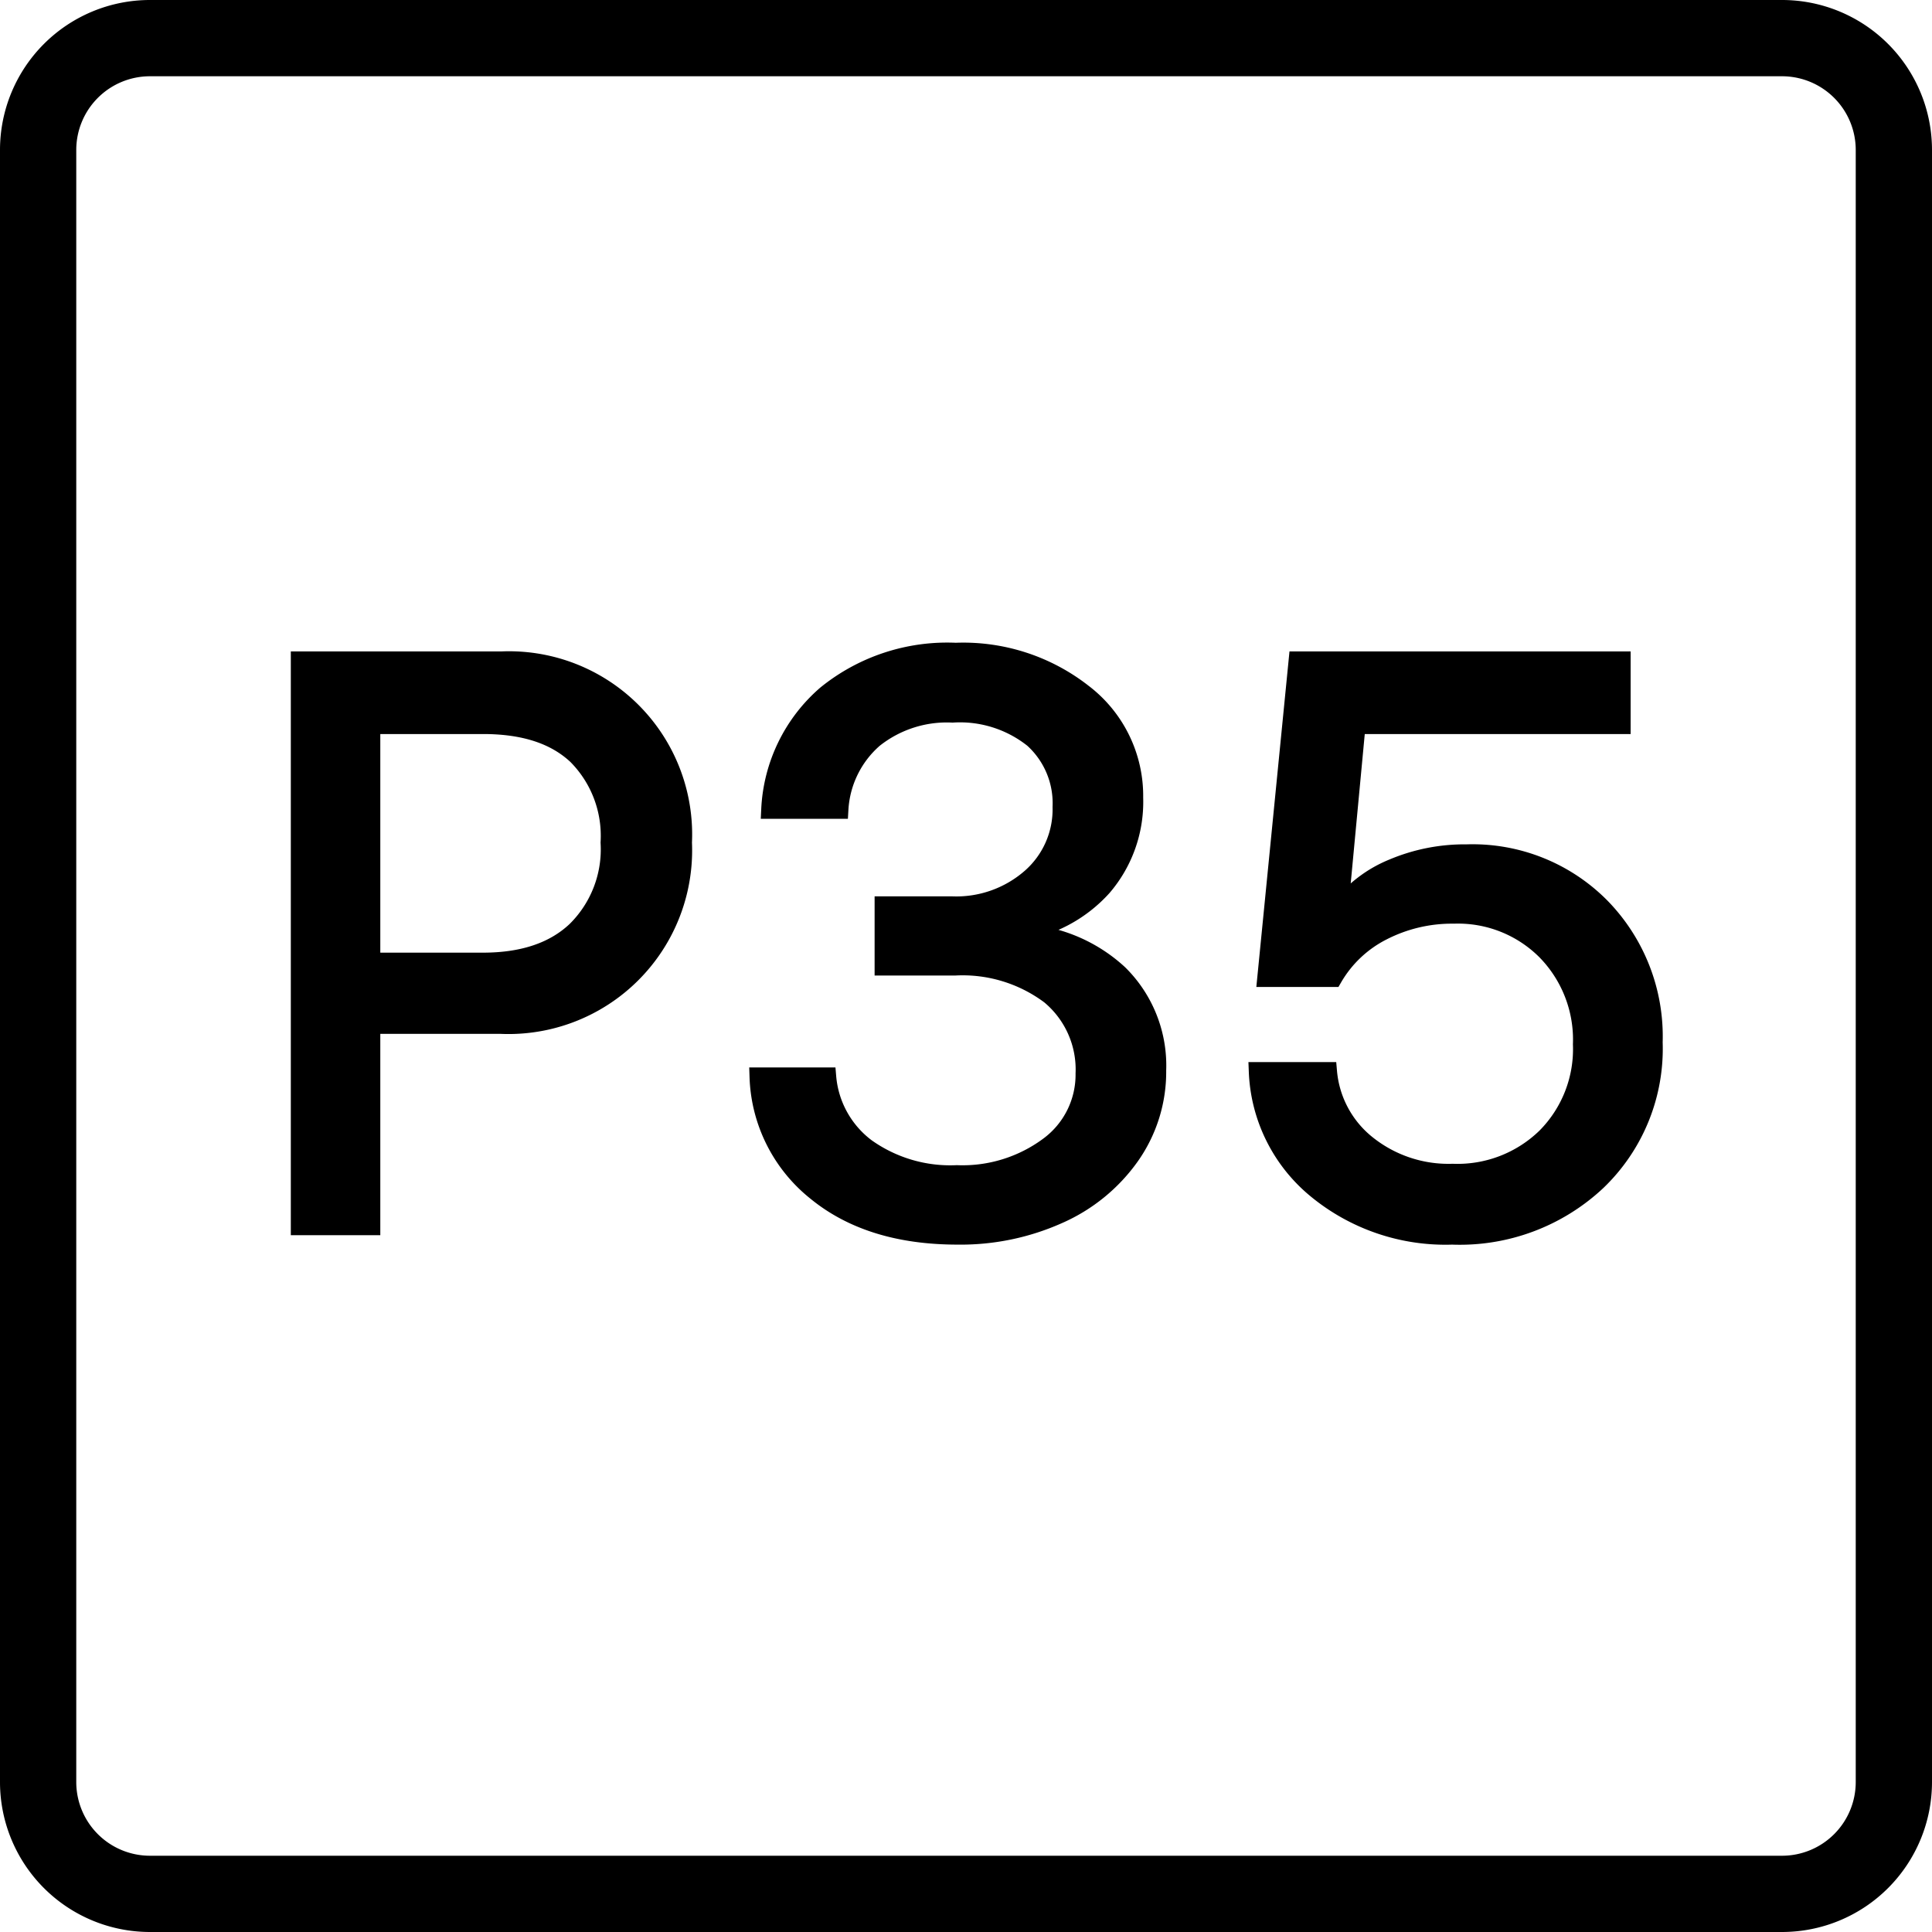 <svg id="Layer_1" data-name="Layer 1" xmlns="http://www.w3.org/2000/svg" viewBox="0 0 152 152"><defs><style>.cls-1{stroke:#000;stroke-miterlimit:10;stroke-width:1.5px;}</style></defs><path d="M142.21,154H13.79A11.8,11.8,0,0,1,2,142.21V13.79A11.8,11.8,0,0,1,13.79,2H142.21A11.8,11.8,0,0,1,154,13.79V142.21A11.8,11.8,0,0,1,142.21,154ZM13.79,8A5.8,5.8,0,0,0,8,13.79V142.21A5.8,5.8,0,0,0,13.79,148H142.21a5.8,5.8,0,0,0,5.79-5.79V13.79A5.8,5.8,0,0,0,142.21,8Z" transform="translate(-2 -2)"/><path class="cls-1" d="M25.63,54H41.48A13.66,13.66,0,0,1,55.69,68.29a13.7,13.7,0,0,1-14.27,14.3H31.17V98.43H25.63ZM31.17,59v18.7H40q4.74,0,7.35-2.48A9,9,0,0,0,50,68.29a9,9,0,0,0-2.6-6.88C45.66,59.78,43.21,59,40,59Z" transform="translate(-2 -2)"/><path class="cls-1" d="M71.56,78V73.27h5.32a8.93,8.93,0,0,0,6.24-2.2,7.17,7.17,0,0,0,2.44-5.58,6.86,6.86,0,0,0-2.25-5.39,9.28,9.28,0,0,0-6.37-2,9.25,9.25,0,0,0-6.21,2A8,8,0,0,0,68,65.67H62.64a12.69,12.69,0,0,1,4.38-9,15.08,15.08,0,0,1,10.17-3.35,15.25,15.25,0,0,1,10,3.23,10.14,10.14,0,0,1,4,8.21,10.25,10.25,0,0,1-2.46,7A11,11,0,0,1,82,75.3v.12a12.16,12.16,0,0,1,8,3.22,10.1,10.1,0,0,1,3,7.58,11.45,11.45,0,0,1-2.09,6.71,13.65,13.65,0,0,1-5.66,4.61,18.78,18.78,0,0,1-7.91,1.63q-6.89,0-11.1-3.44a12,12,0,0,1-4.52-9h5.32a7.81,7.81,0,0,0,3.1,5.59,11.43,11.43,0,0,0,7.14,2.1,11.4,11.4,0,0,0,7.25-2.24,7,7,0,0,0,2.84-5.72,7.62,7.62,0,0,0-2.75-6.19A11.5,11.5,0,0,0,77.13,78Z" transform="translate(-2 -2)"/><path class="cls-1" d="M116.25,99.17a15.93,15.93,0,0,1-10.63-3.6A12.58,12.58,0,0,1,101,86.31h5.44a8.26,8.26,0,0,0,3.11,5.77,10.29,10.29,0,0,0,6.73,2.23,10,10,0,0,0,7.37-2.83,9.85,9.85,0,0,0,2.85-7.32,10,10,0,0,0-2.85-7.37,9.8,9.8,0,0,0-7.27-2.87,12,12,0,0,0-5.63,1.32,9.4,9.4,0,0,0-3.88,3.66h-5.2L104.13,54h25.41V59H108.69l-1.36,14.45h.13a10,10,0,0,1,4.13-3.13,14.47,14.47,0,0,1,5.8-1.14,14.16,14.16,0,0,1,10.54,4.2A14.54,14.54,0,0,1,132.06,84a14.43,14.43,0,0,1-4.43,10.92A15.75,15.75,0,0,1,116.25,99.17Z" transform="translate(-2 -2)"/></svg>